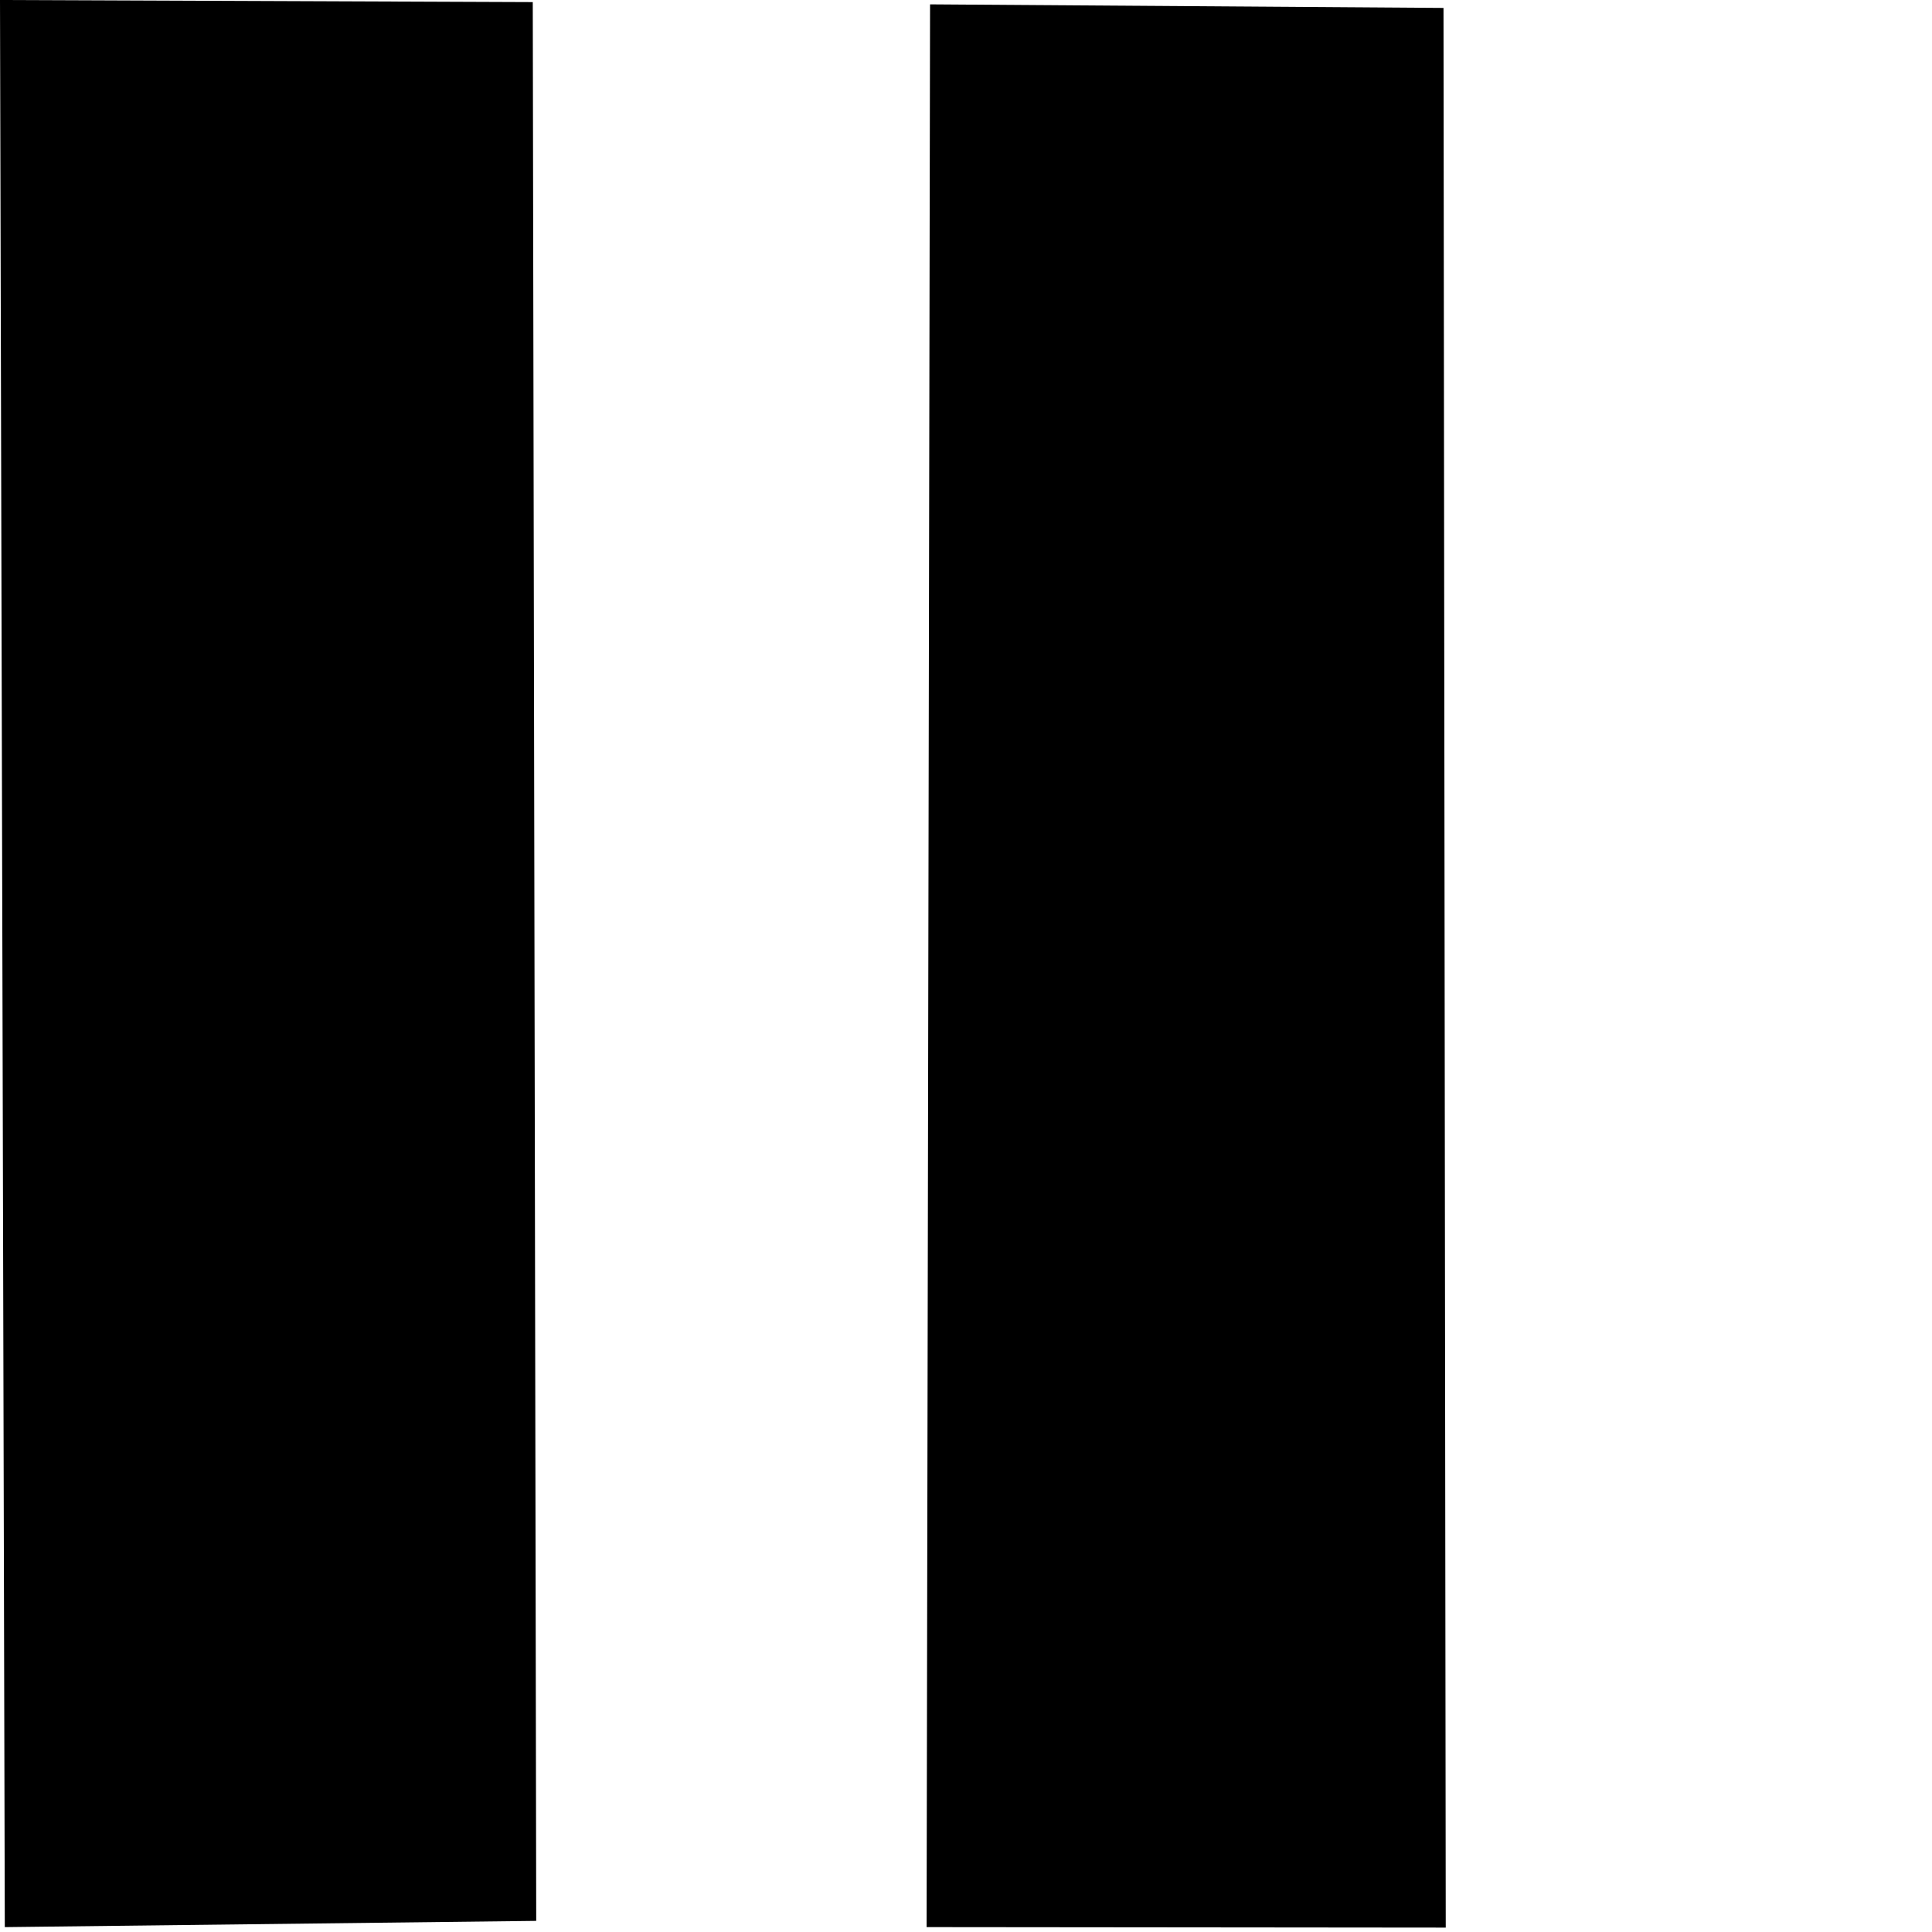 <?xml version="1.0" encoding="UTF-8" standalone="no"?><!-- Created with Inkscape (http://www.inkscape.org/) -->

<svg width="124mm" height="124mm" viewBox="0 0 124 124" version="1.1" id="svg5"
    inkscape:export-filename="play.svg" inkscape:export-xdpi="96" inkscape:export-ydpi="96"
    xmlns:inkscape="http://www.inkscape.org/namespaces/inkscape"
    xmlns:sodipodi="http://sodipodi.sourceforge.net/DTD/sodipodi-0.dtd"
    xmlns="http://www.w3.org/2000/svg">
  <sodipodi:namedview id="namedview7" pagecolor="#505050" bordercolor="#ffffff" borderopacity="1"
      inkscape:showpageshadow="0" inkscape:pageopacity="0" inkscape:pagecheckerboard="1"
      inkscape:deskcolor="#505050" inkscape:document-units="mm" showgrid="false" />
  <defs id="defs2" />
  <g inkscape:label="Camada 1" inkscape:groupmode="layer" id="layer1"
      transform="translate(-60,-41)">
    <path style="fill:#000000;stroke-width:0.609"
        d="m 60,41 34.194,0.135 0.222,123.151 -34.108,0.401 z" id="path839"
        sodipodi:nodetypes="ccccc" />
    <path style="fill:#000000;stroke-width:0.609"
        d="m 119.693,41.28 32.954,0.229 0.144,123.209 -33.32,-0.032 z"
        id="path839-5" sodipodi:nodetypes="ccccc" />
  </g>
</svg>
